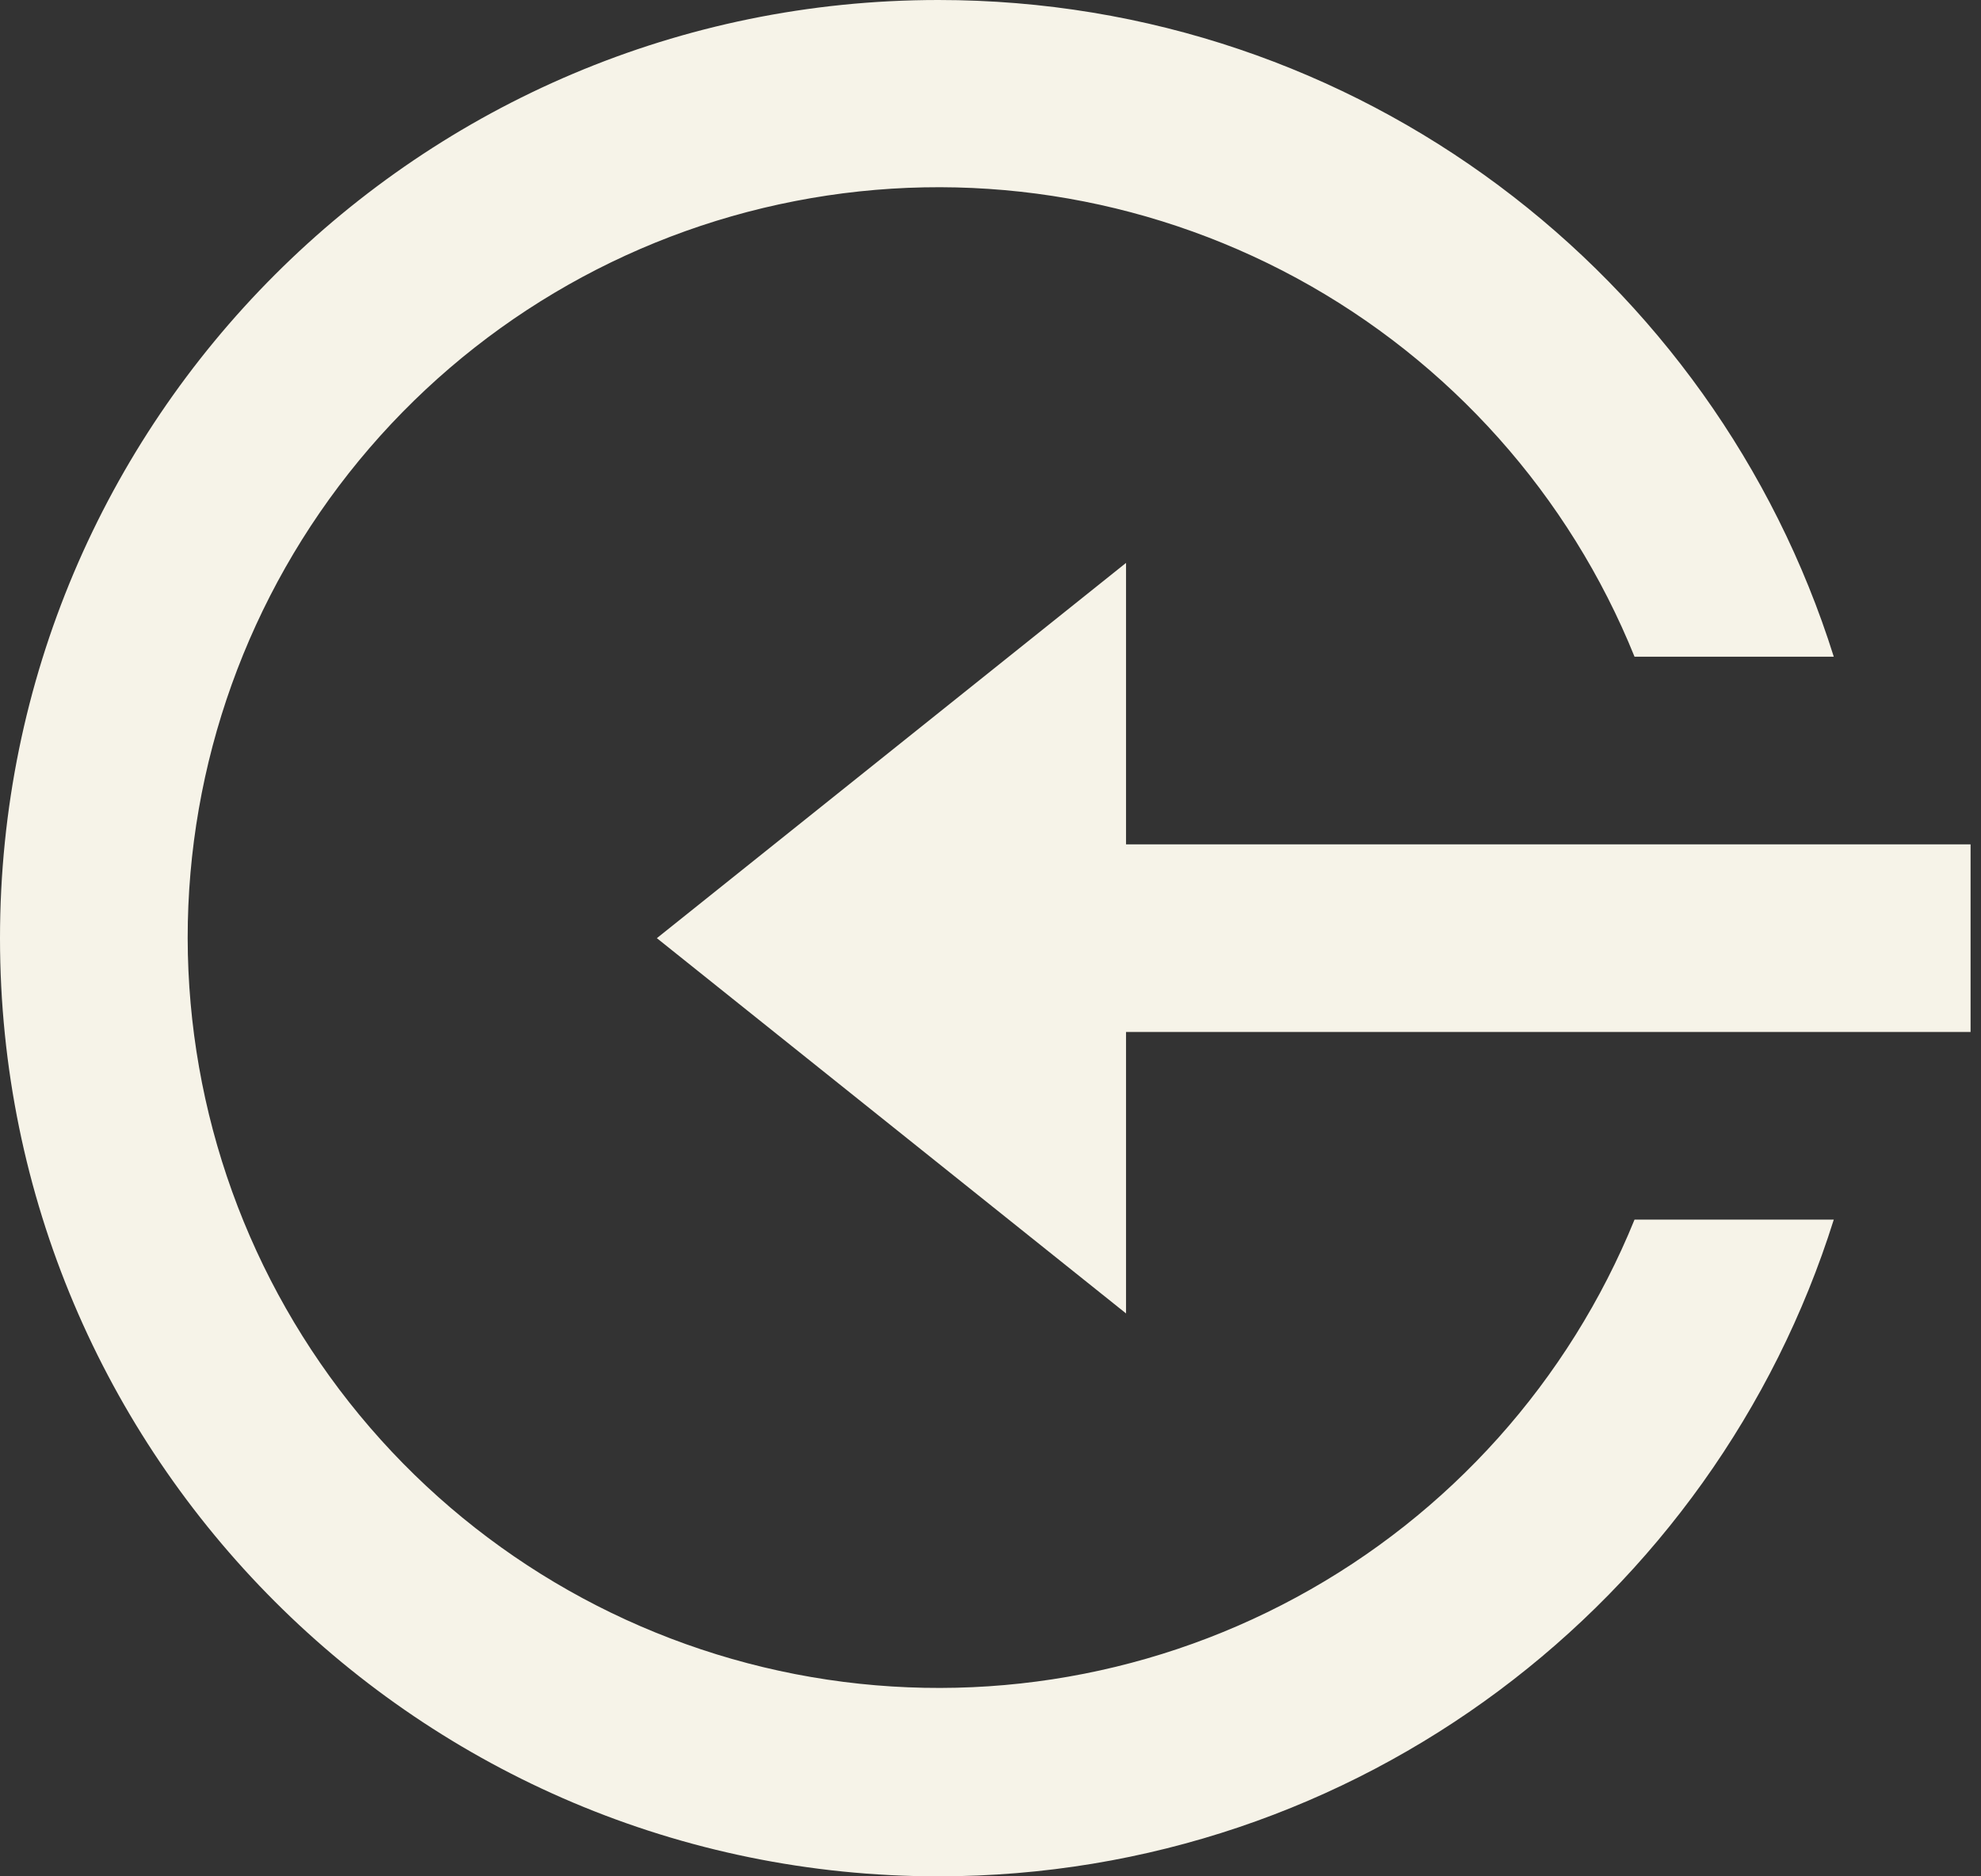 <svg width="19" height="18" viewBox="0 0 19 18" fill="none" xmlns="http://www.w3.org/2000/svg">
<rect x="0" y="0" width="19" height="18" fill="#333333" stroke="none"/>
<path d="M10.8 8.1V5.4L6.3 9L10.8 12.6V9.9H18.9V8.1H10.8ZM17.588 11.7H15.677C15.048 13.247 13.902 14.528 12.434 15.323C10.966 16.119 9.267 16.379 7.627 16.06C5.988 15.741 4.511 14.863 3.448 13.575C2.385 12.287 1.803 10.67 1.8 9C1.799 7.328 2.38 5.709 3.443 4.418C4.506 3.128 5.984 2.248 7.625 1.929C9.266 1.609 10.967 1.871 12.436 2.668C13.905 3.466 15.051 4.75 15.677 6.3H17.588C16.442 2.649 13.031 0 9 0C4.03 0 0 4.029 0 9C0 13.971 4.03 18 9 18C13.031 18 16.442 15.351 17.588 11.7Z" fill="#F6F3E8"/>
</svg>
